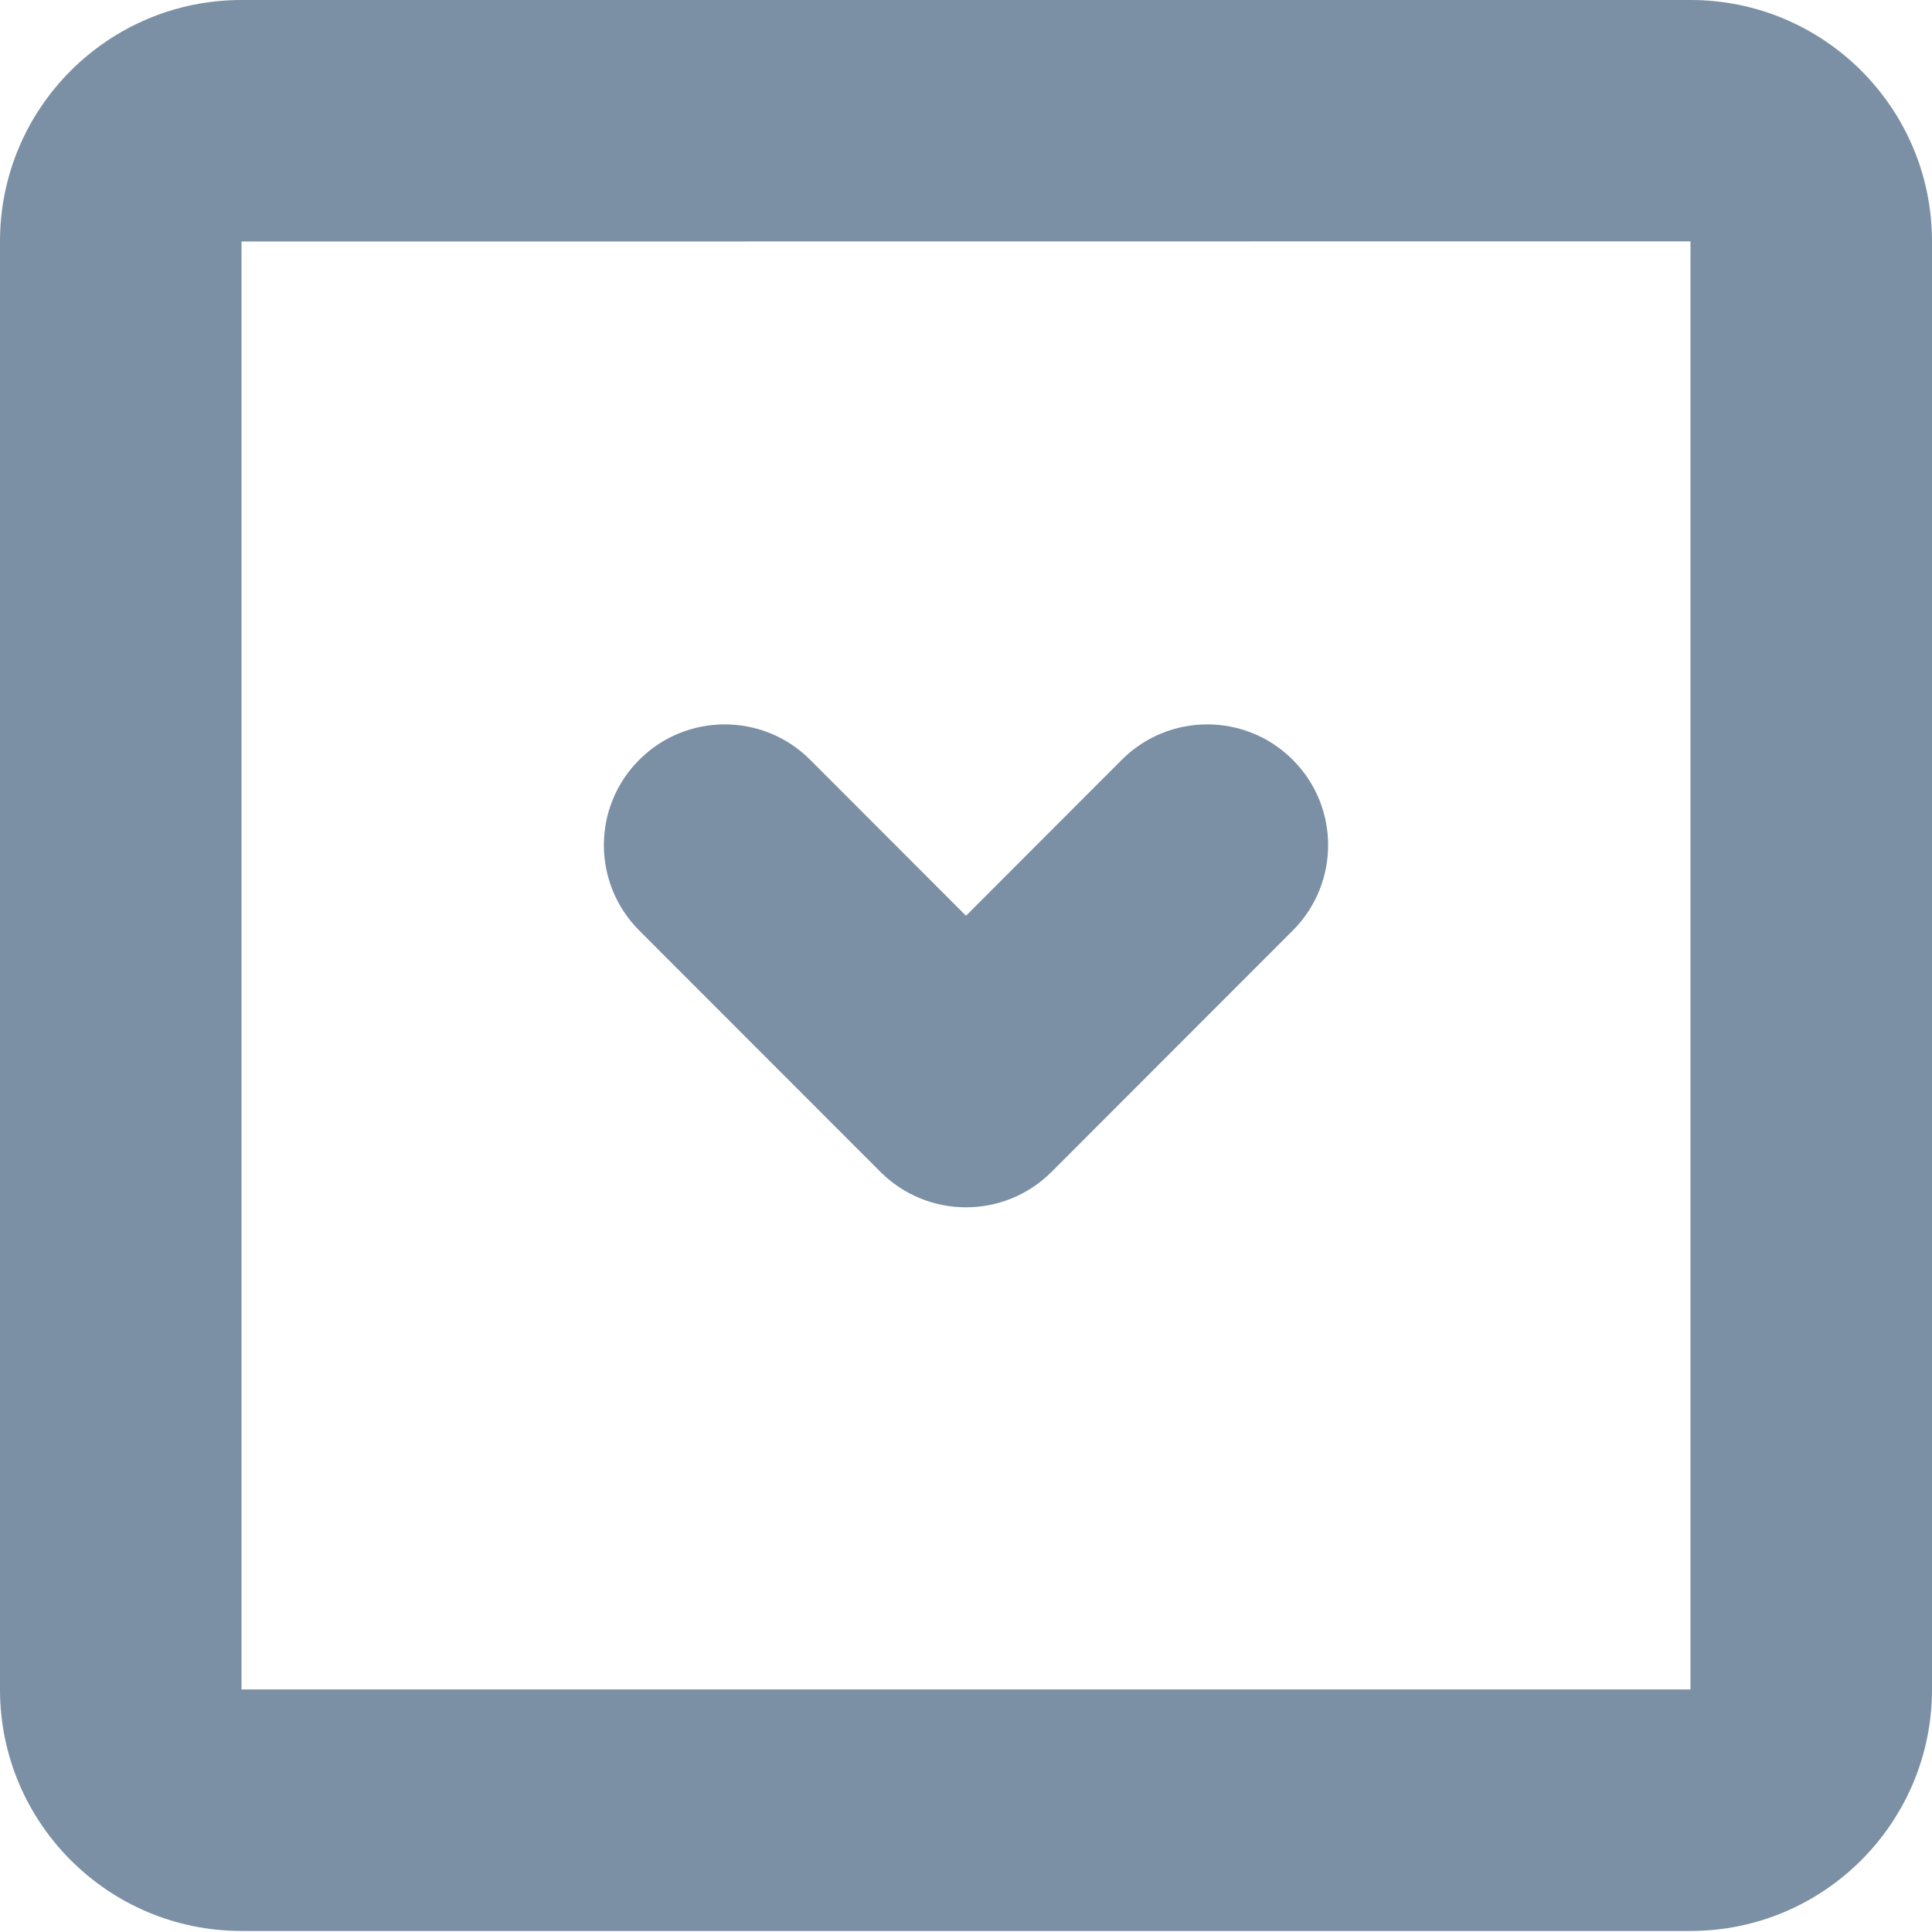 <?xml version="1.0" encoding="UTF-8"?>
<svg width="13px" height="13px" viewBox="0 0 13 13" version="1.1" xmlns="http://www.w3.org/2000/svg" xmlns:xlink="http://www.w3.org/1999/xlink">
    <!-- Generator: Sketch 48.2 (47327) - http://www.bohemiancoding.com/sketch -->
    <title>Icon/Low</title>
    <desc>Created with Sketch.</desc>
    <defs>
        <path d="M11.375,12.993 L1.625,12.993 C0.728,12.993 0,12.265 0,11.368 L0,1.624 C0,0.727 0.728,0 1.625,0 L11.375,0 C12.272,0 13,0.727 13,1.624 L13,11.368 C13,12.265 12.272,12.993 11.375,12.993 Z M1.625,11.368 L11.375,11.368 L11.375,1.624 L1.625,1.625 L1.625,11.368 Z M7.549,5.112 C7.866,4.795 8.381,4.795 8.698,5.112 C9.016,5.429 9.016,5.943 8.699,6.261 L7.075,7.886 C6.757,8.203 6.243,8.203 5.925,7.886 L4.301,6.261 C3.984,5.943 3.984,5.429 4.302,5.112 C4.619,4.795 5.134,4.795 5.451,5.112 L6.5,6.162 L7.549,5.112 Z" id="path-1"></path>
    </defs>
    <g id="Segmentation-tab1-newColumn" stroke="none" stroke-width="1" fill="none" fill-rule="evenodd" transform="translate(-1069, -468)">
        <g id="Group-15" transform="translate(1053, 448)">
            <g id="Publish-Draft" transform="translate(16, 19)">
                <g id="Icon/Low" transform="translate(0, 1)">
                    <mask id="mask-2" fill="white">
                        <use xlink:href="#path-1"></use>
                    </mask>
                    <use id="Combined-Shape" fill="#7B8FA5" fill-rule="nonzero" xlink:href="#path-1"></use>
                </g>
            </g>
        </g>
    </g>
</svg>